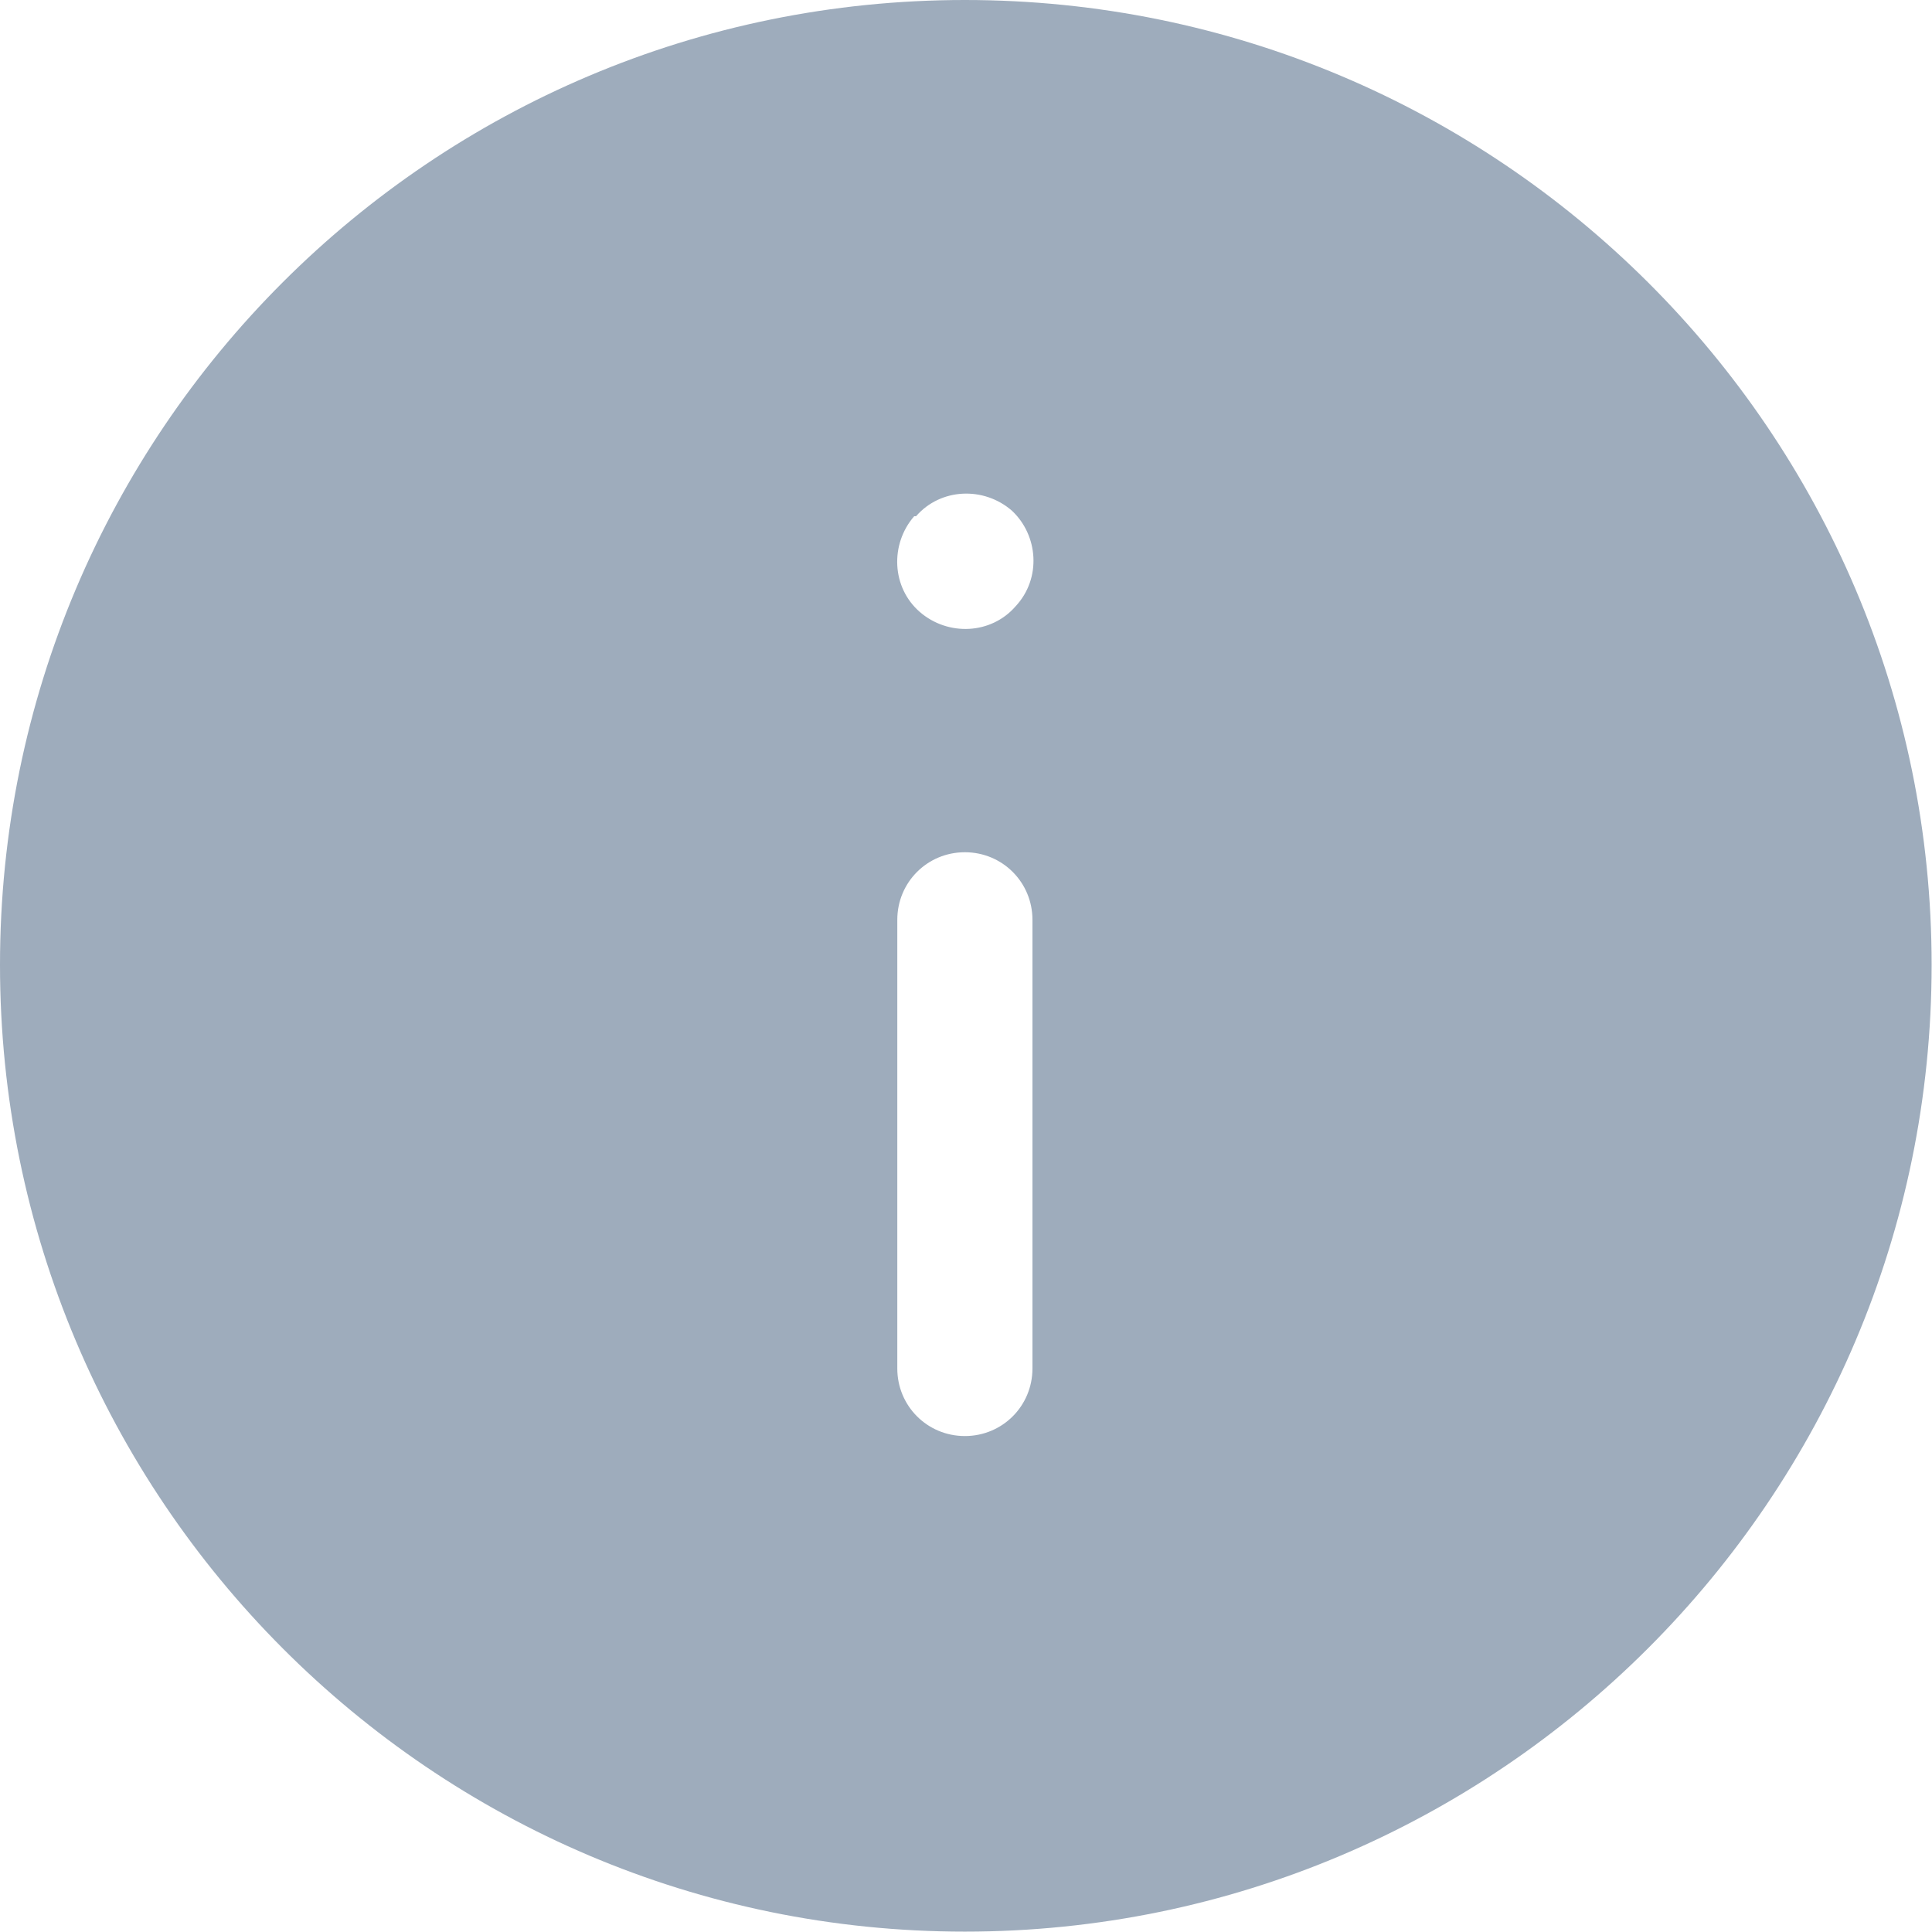 <svg width="10.292" height="10.292" viewBox="0 0 10.292 10.292" fill="none" xmlns="http://www.w3.org/2000/svg" xmlns:xlink="http://www.w3.org/1999/xlink">
	<desc>
			Created with Pixso.
	</desc>
	<defs/>
	<path id="Vector" d="M0 5.14C0 2.3 2.3 0 5.14 0C7.98 0 10.29 2.3 10.29 5.14C10.29 7.98 7.98 10.29 5.14 10.29C2.3 10.29 0 7.98 0 5.14ZM5.14 4.54C5.34 4.54 5.5 4.7 5.5 4.9L5.5 7.29C5.5 7.49 5.34 7.65 5.14 7.65C4.94 7.65 4.78 7.49 4.78 7.29L4.78 4.9C4.78 4.7 4.94 4.54 5.14 4.54ZM5.41 3.23C5.55 3.08 5.53 2.85 5.39 2.72C5.24 2.59 5.01 2.6 4.88 2.75L4.87 2.75C4.74 2.9 4.75 3.13 4.9 3.26C5.05 3.39 5.28 3.38 5.41 3.23L5.41 3.23Z" fill="#9EACBC" fill-opacity="1" fill-rule="evenodd"/>
</svg>
